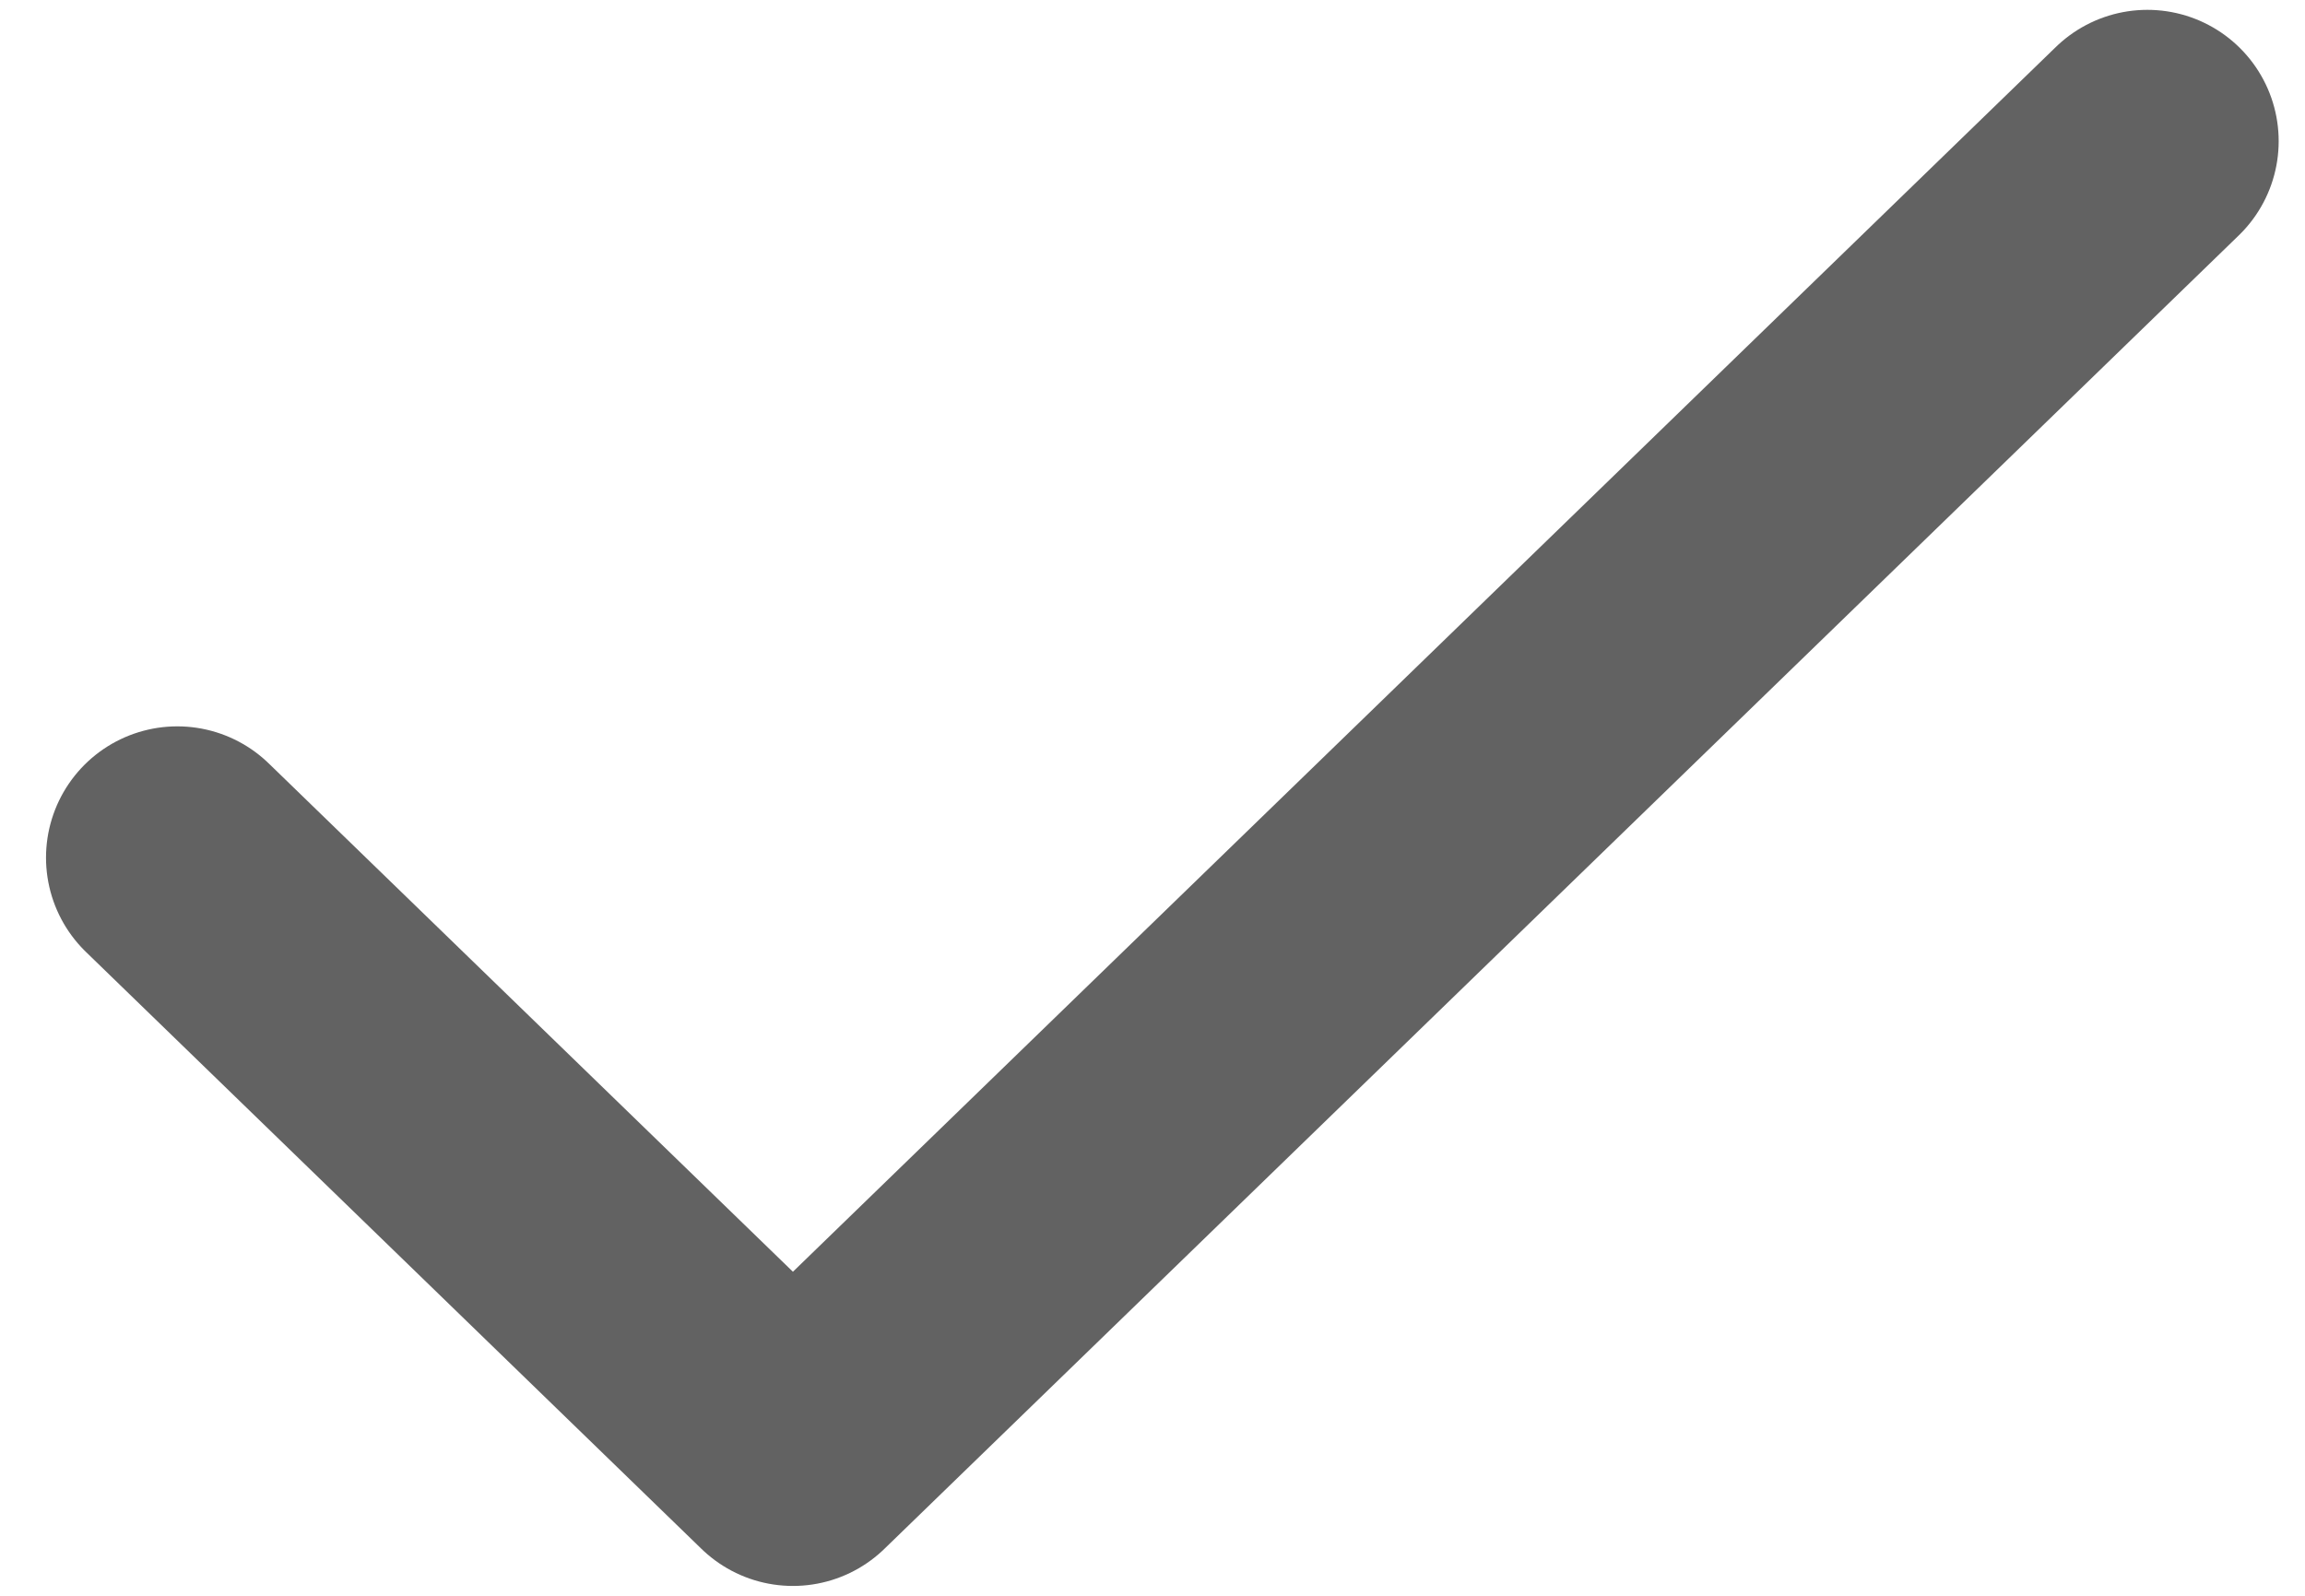 <svg width="13" height="9" viewBox="0 0 13 9" fill="none" xmlns="http://www.w3.org/2000/svg">
<path d="M12.111 0.796L4.472 8.204L1 4.837" stroke="#626262" stroke-width="1.481" stroke-linecap="round" stroke-linejoin="round"/>
</svg>
